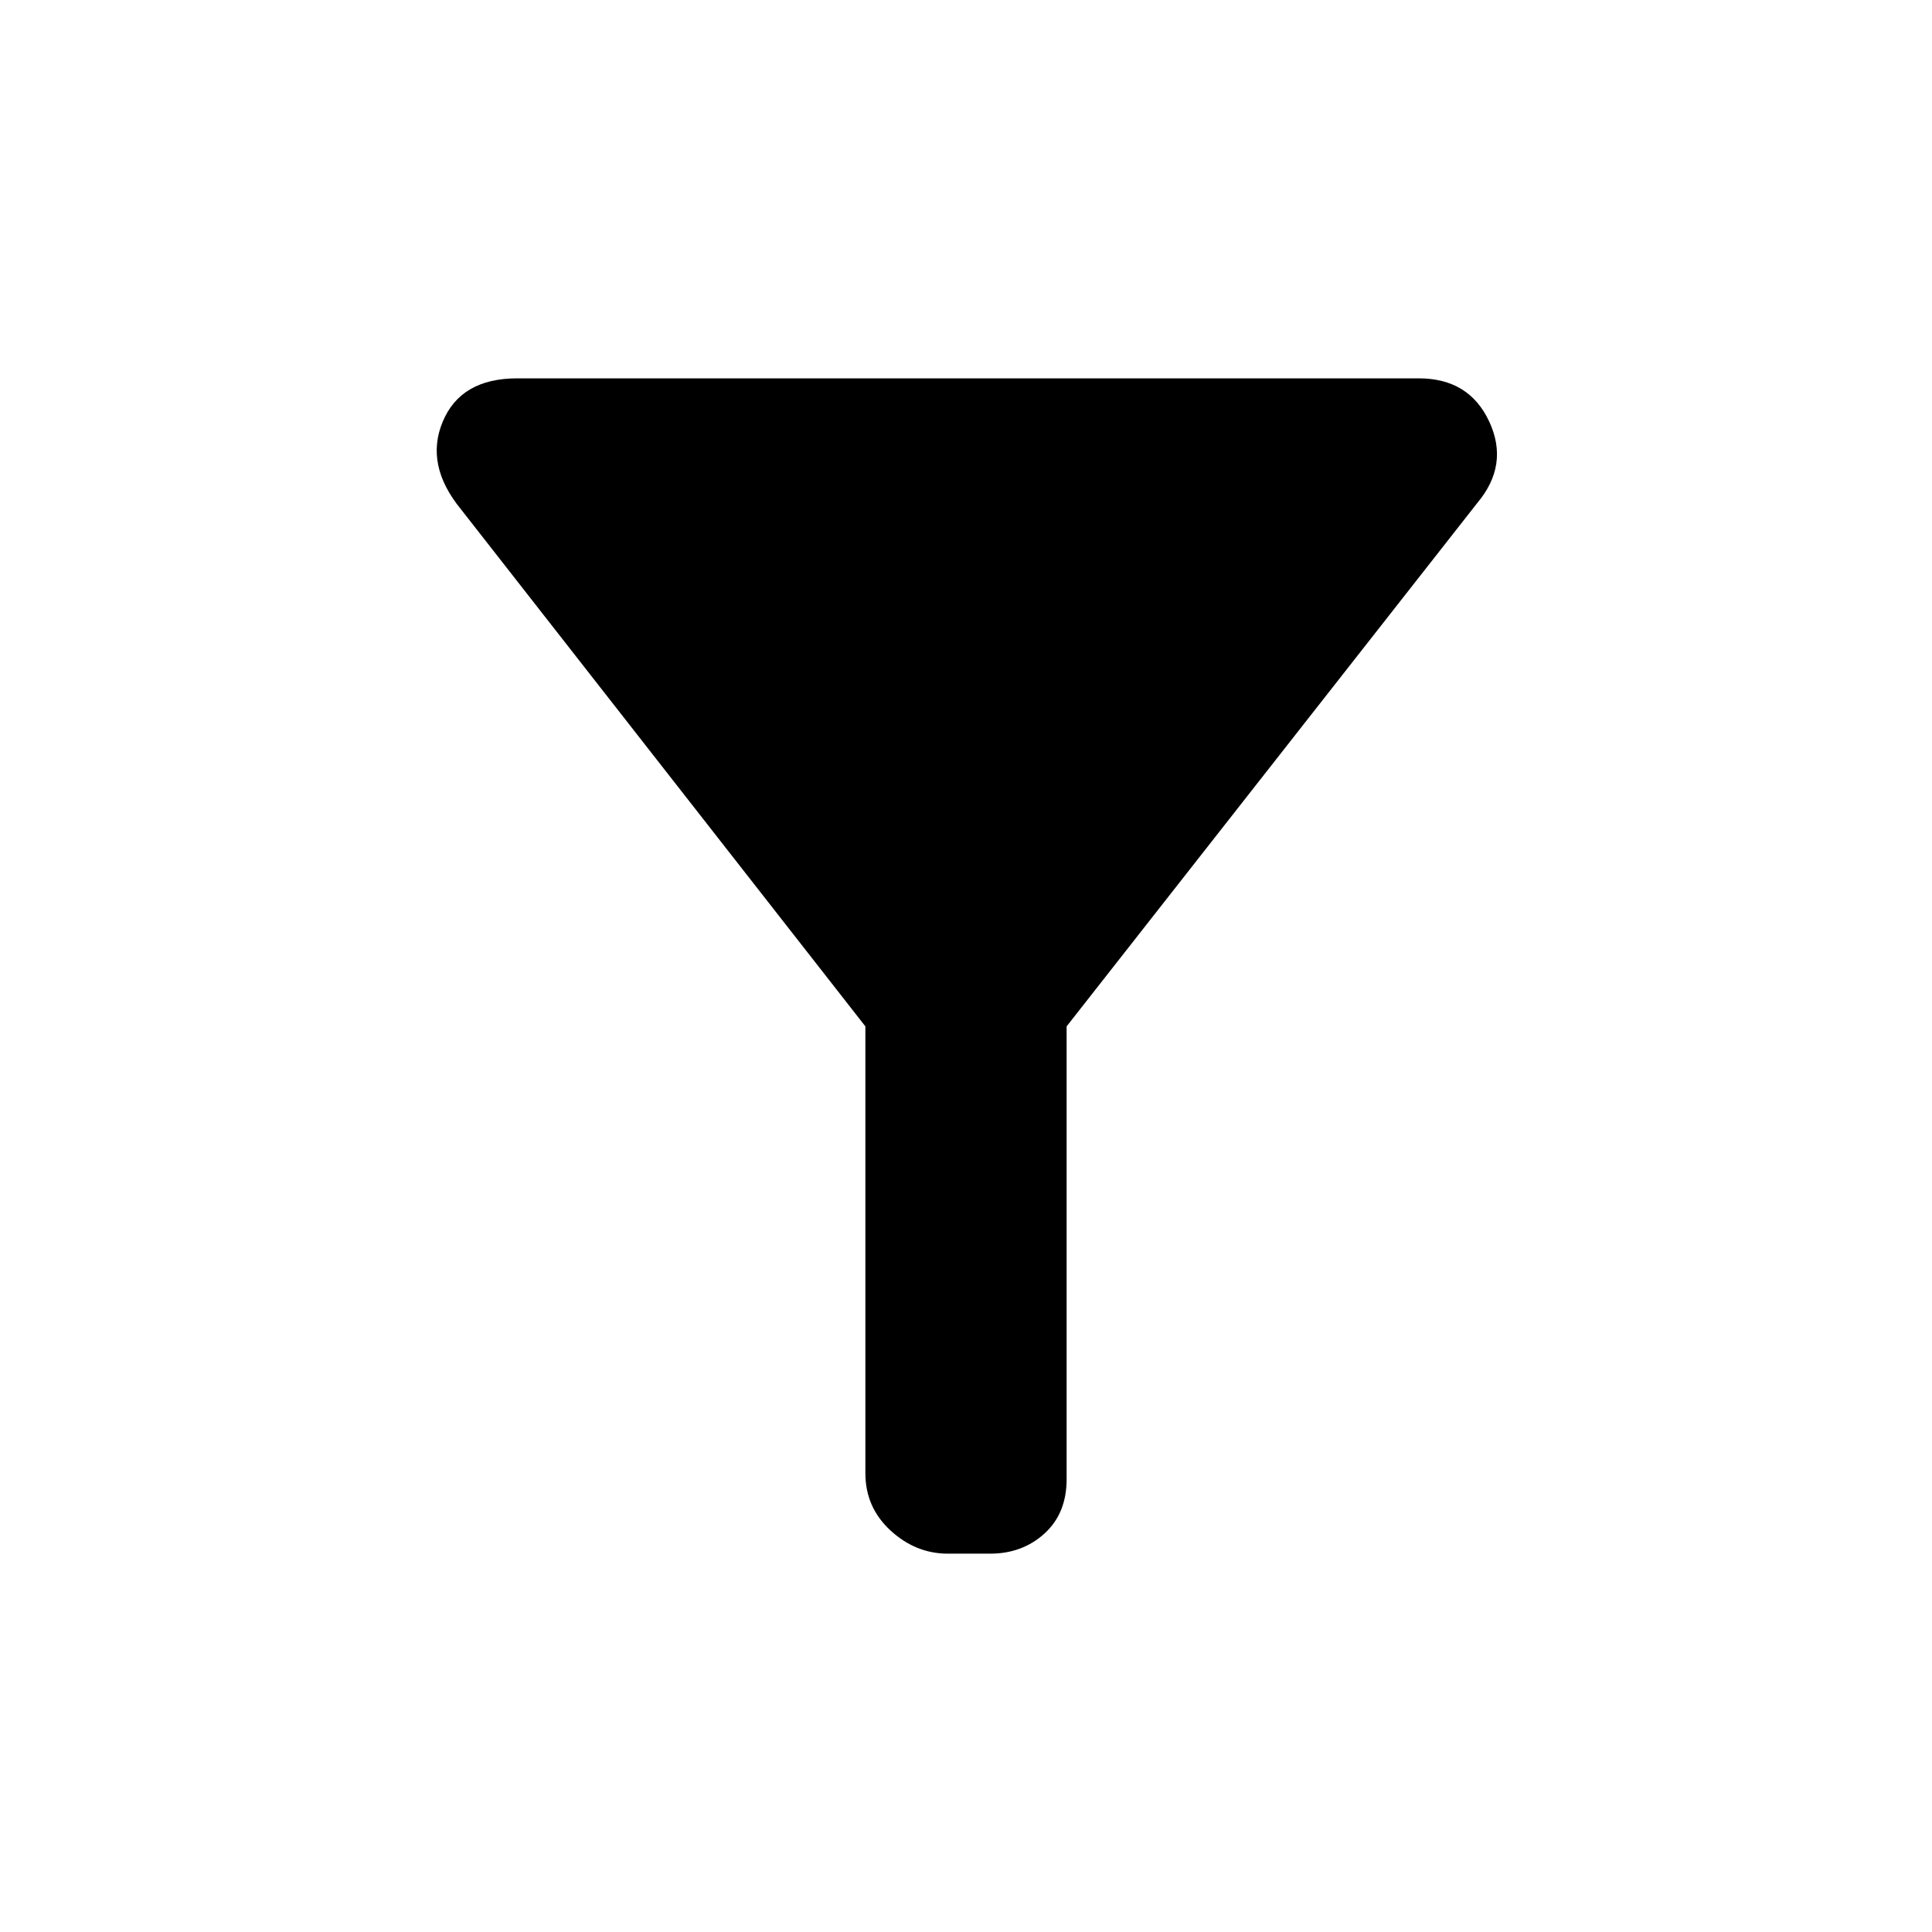 <svg xmlns="http://www.w3.org/2000/svg" height="48" width="48"><path d="M23.55 38.6Q22.75 38.6 22.125 38.025Q21.5 37.45 21.5 36.6V25.5L11.45 12.65Q10.55 11.55 11 10.475Q11.45 9.4 12.85 9.4H35.25Q36.5 9.4 37 10.475Q37.5 11.55 36.7 12.5L26.5 25.5V36.75Q26.5 37.6 25.95 38.1Q25.4 38.6 24.6 38.6Z"/></svg>